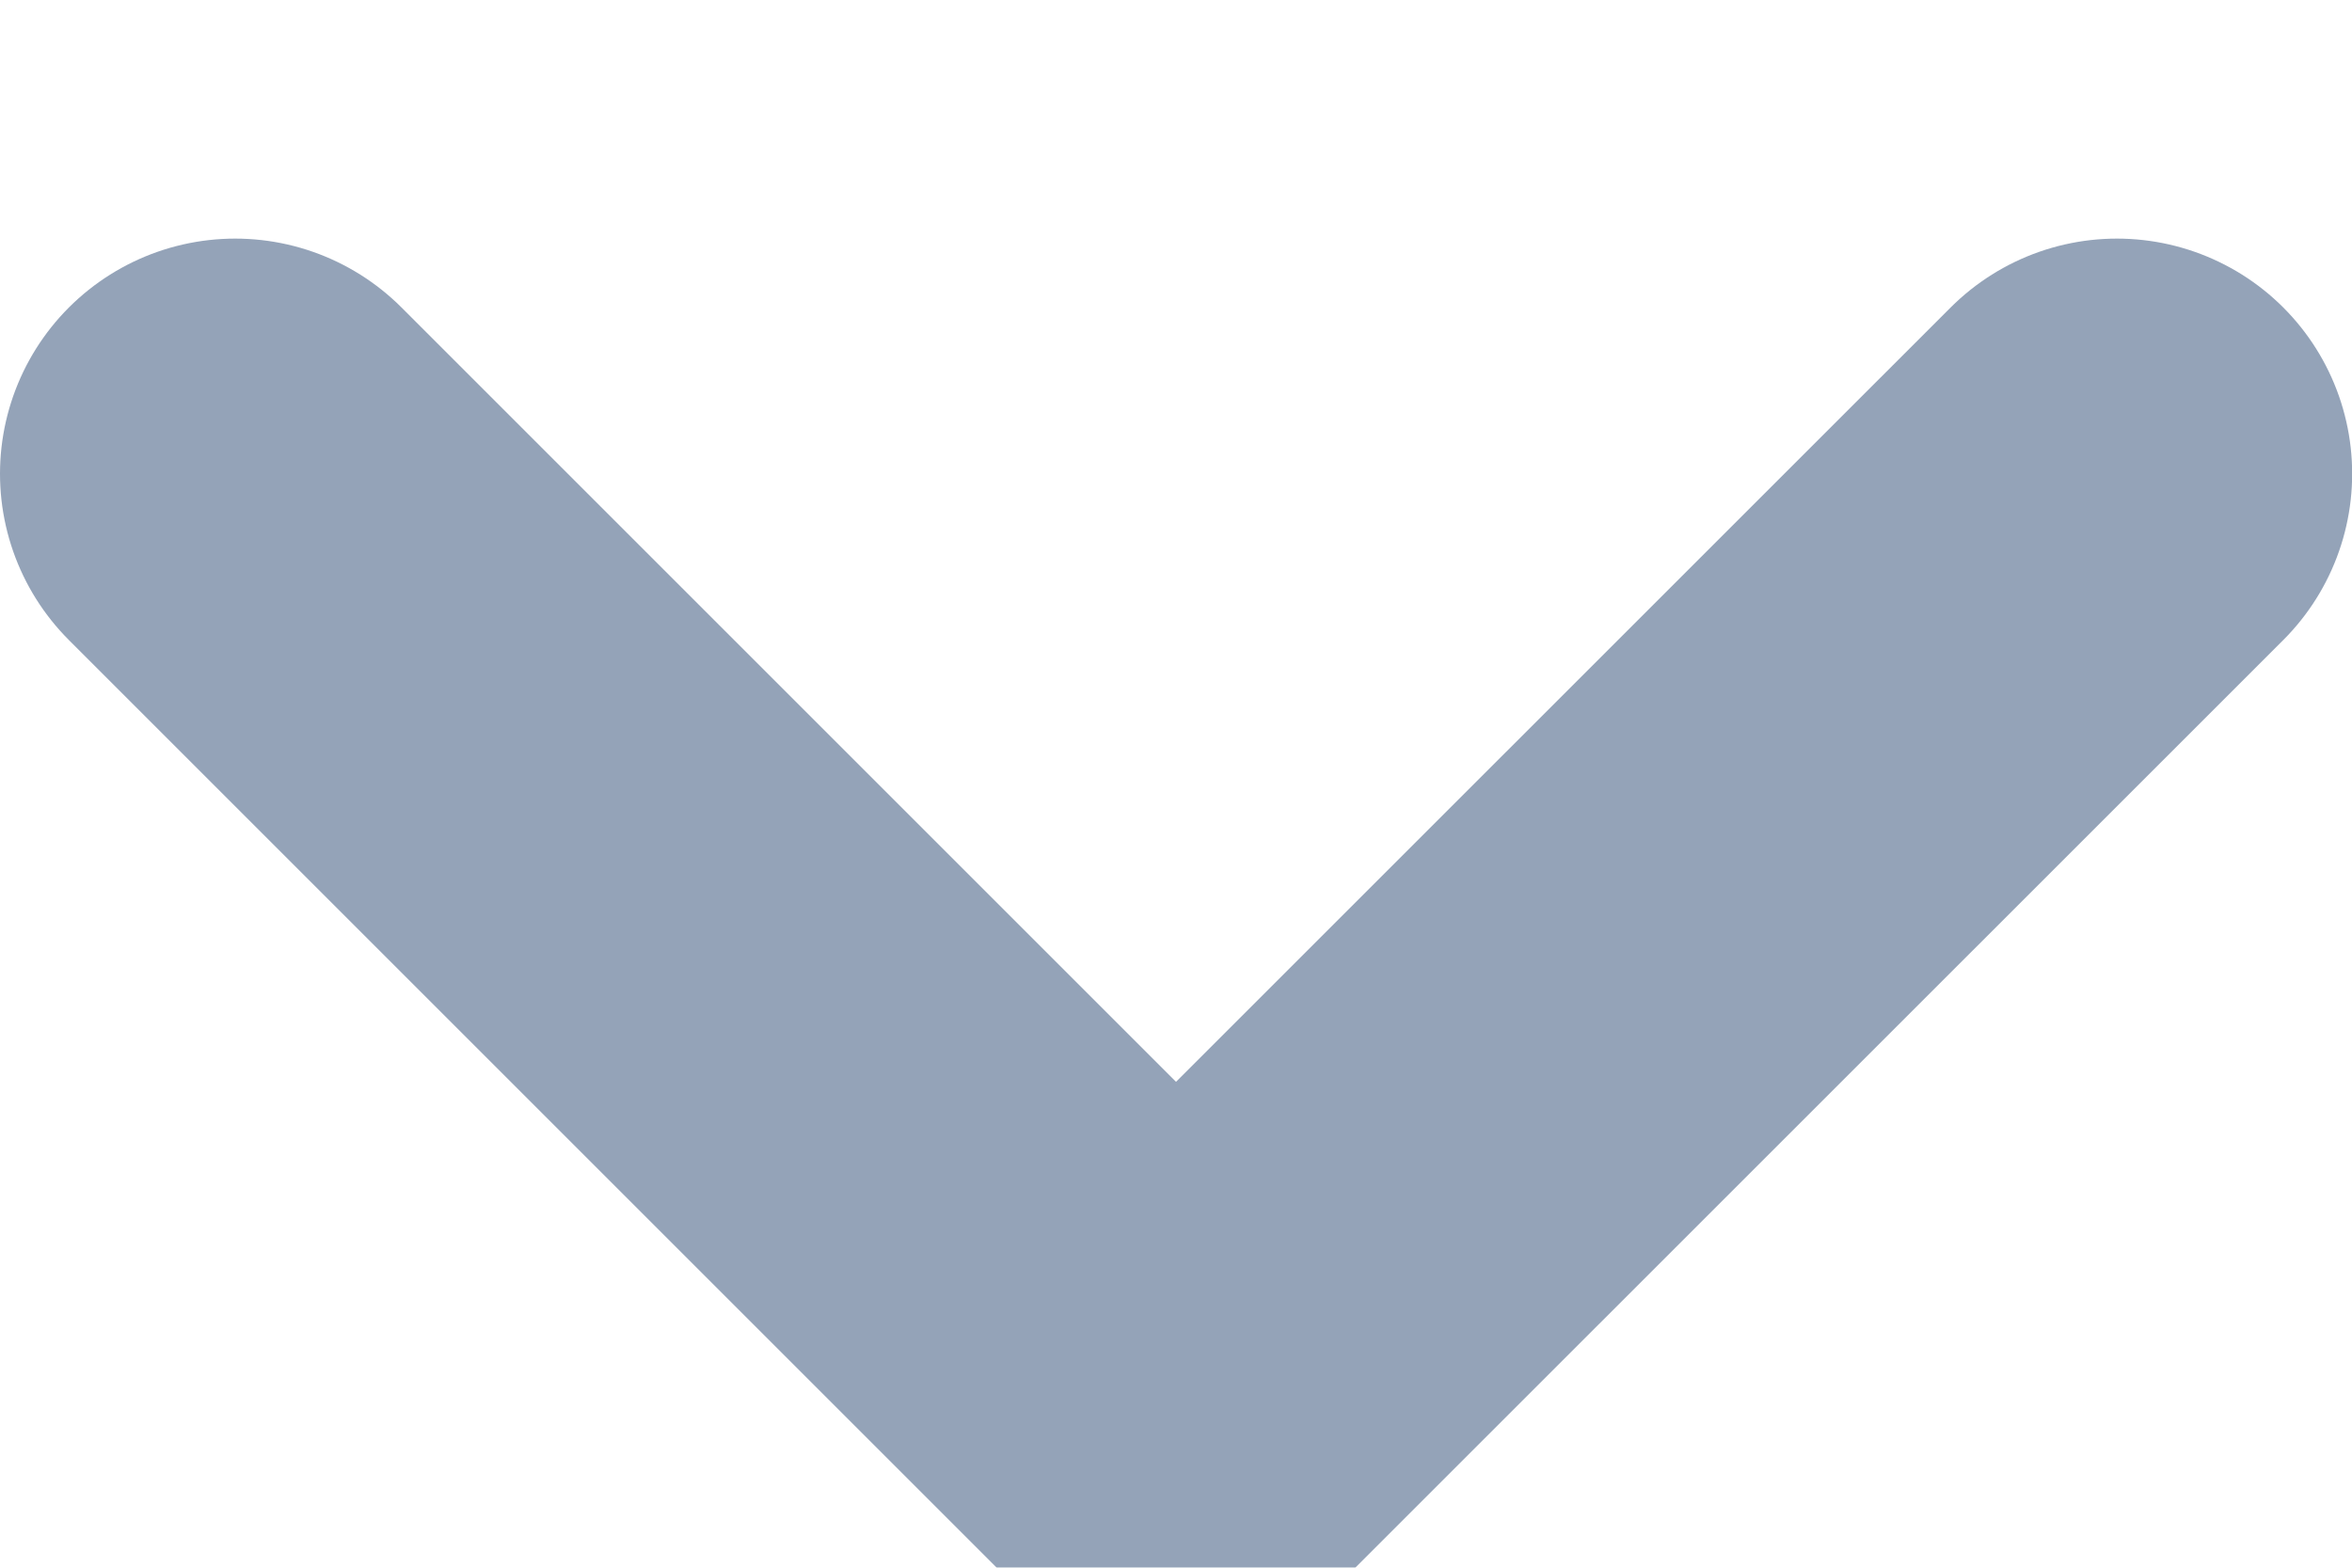 <svg width="15" height="10" viewBox="0 0 15 10" fill="none" xmlns="http://www.w3.org/2000/svg">
<g filter="url(#filter0_i_1208_2965)">
<path d="M1.5 2.022L7.5 8.022L13.501 2.022" stroke="#94A3B8" stroke-width="3" stroke-linecap="round" stroke-linejoin="round"/>
</g>
<defs>
<filter id="filter0_i_1208_2965" x="0" y="0.522" width="15" height="10" filterUnits="userSpaceOnUse" color-interpolation-filters="sRGB">
<feFlood flood-opacity="0" result="BackgroundImageFix"/>
<feBlend mode="normal" in="SourceGraphic" in2="BackgroundImageFix" result="shape"/>
<feColorMatrix in="SourceAlpha" type="matrix" values="0 0 0 0 0 0 0 0 0 0 0 0 0 0 0 0 0 0 127 0" result="hardAlpha"/>
<feOffset dy="1"/>
<feGaussianBlur stdDeviation="1"/>
<feComposite in2="hardAlpha" operator="arithmetic" k2="-1" k3="1"/>
<feColorMatrix type="matrix" values="0 0 0 0 0.351 0 0 0 0 0.397 0 0 0 0 0.442 0 0 0 1 0"/>
<feBlend mode="normal" in2="shape" result="effect1_innerShadow_1208_2965"/>
</filter>
</defs>
</svg>

